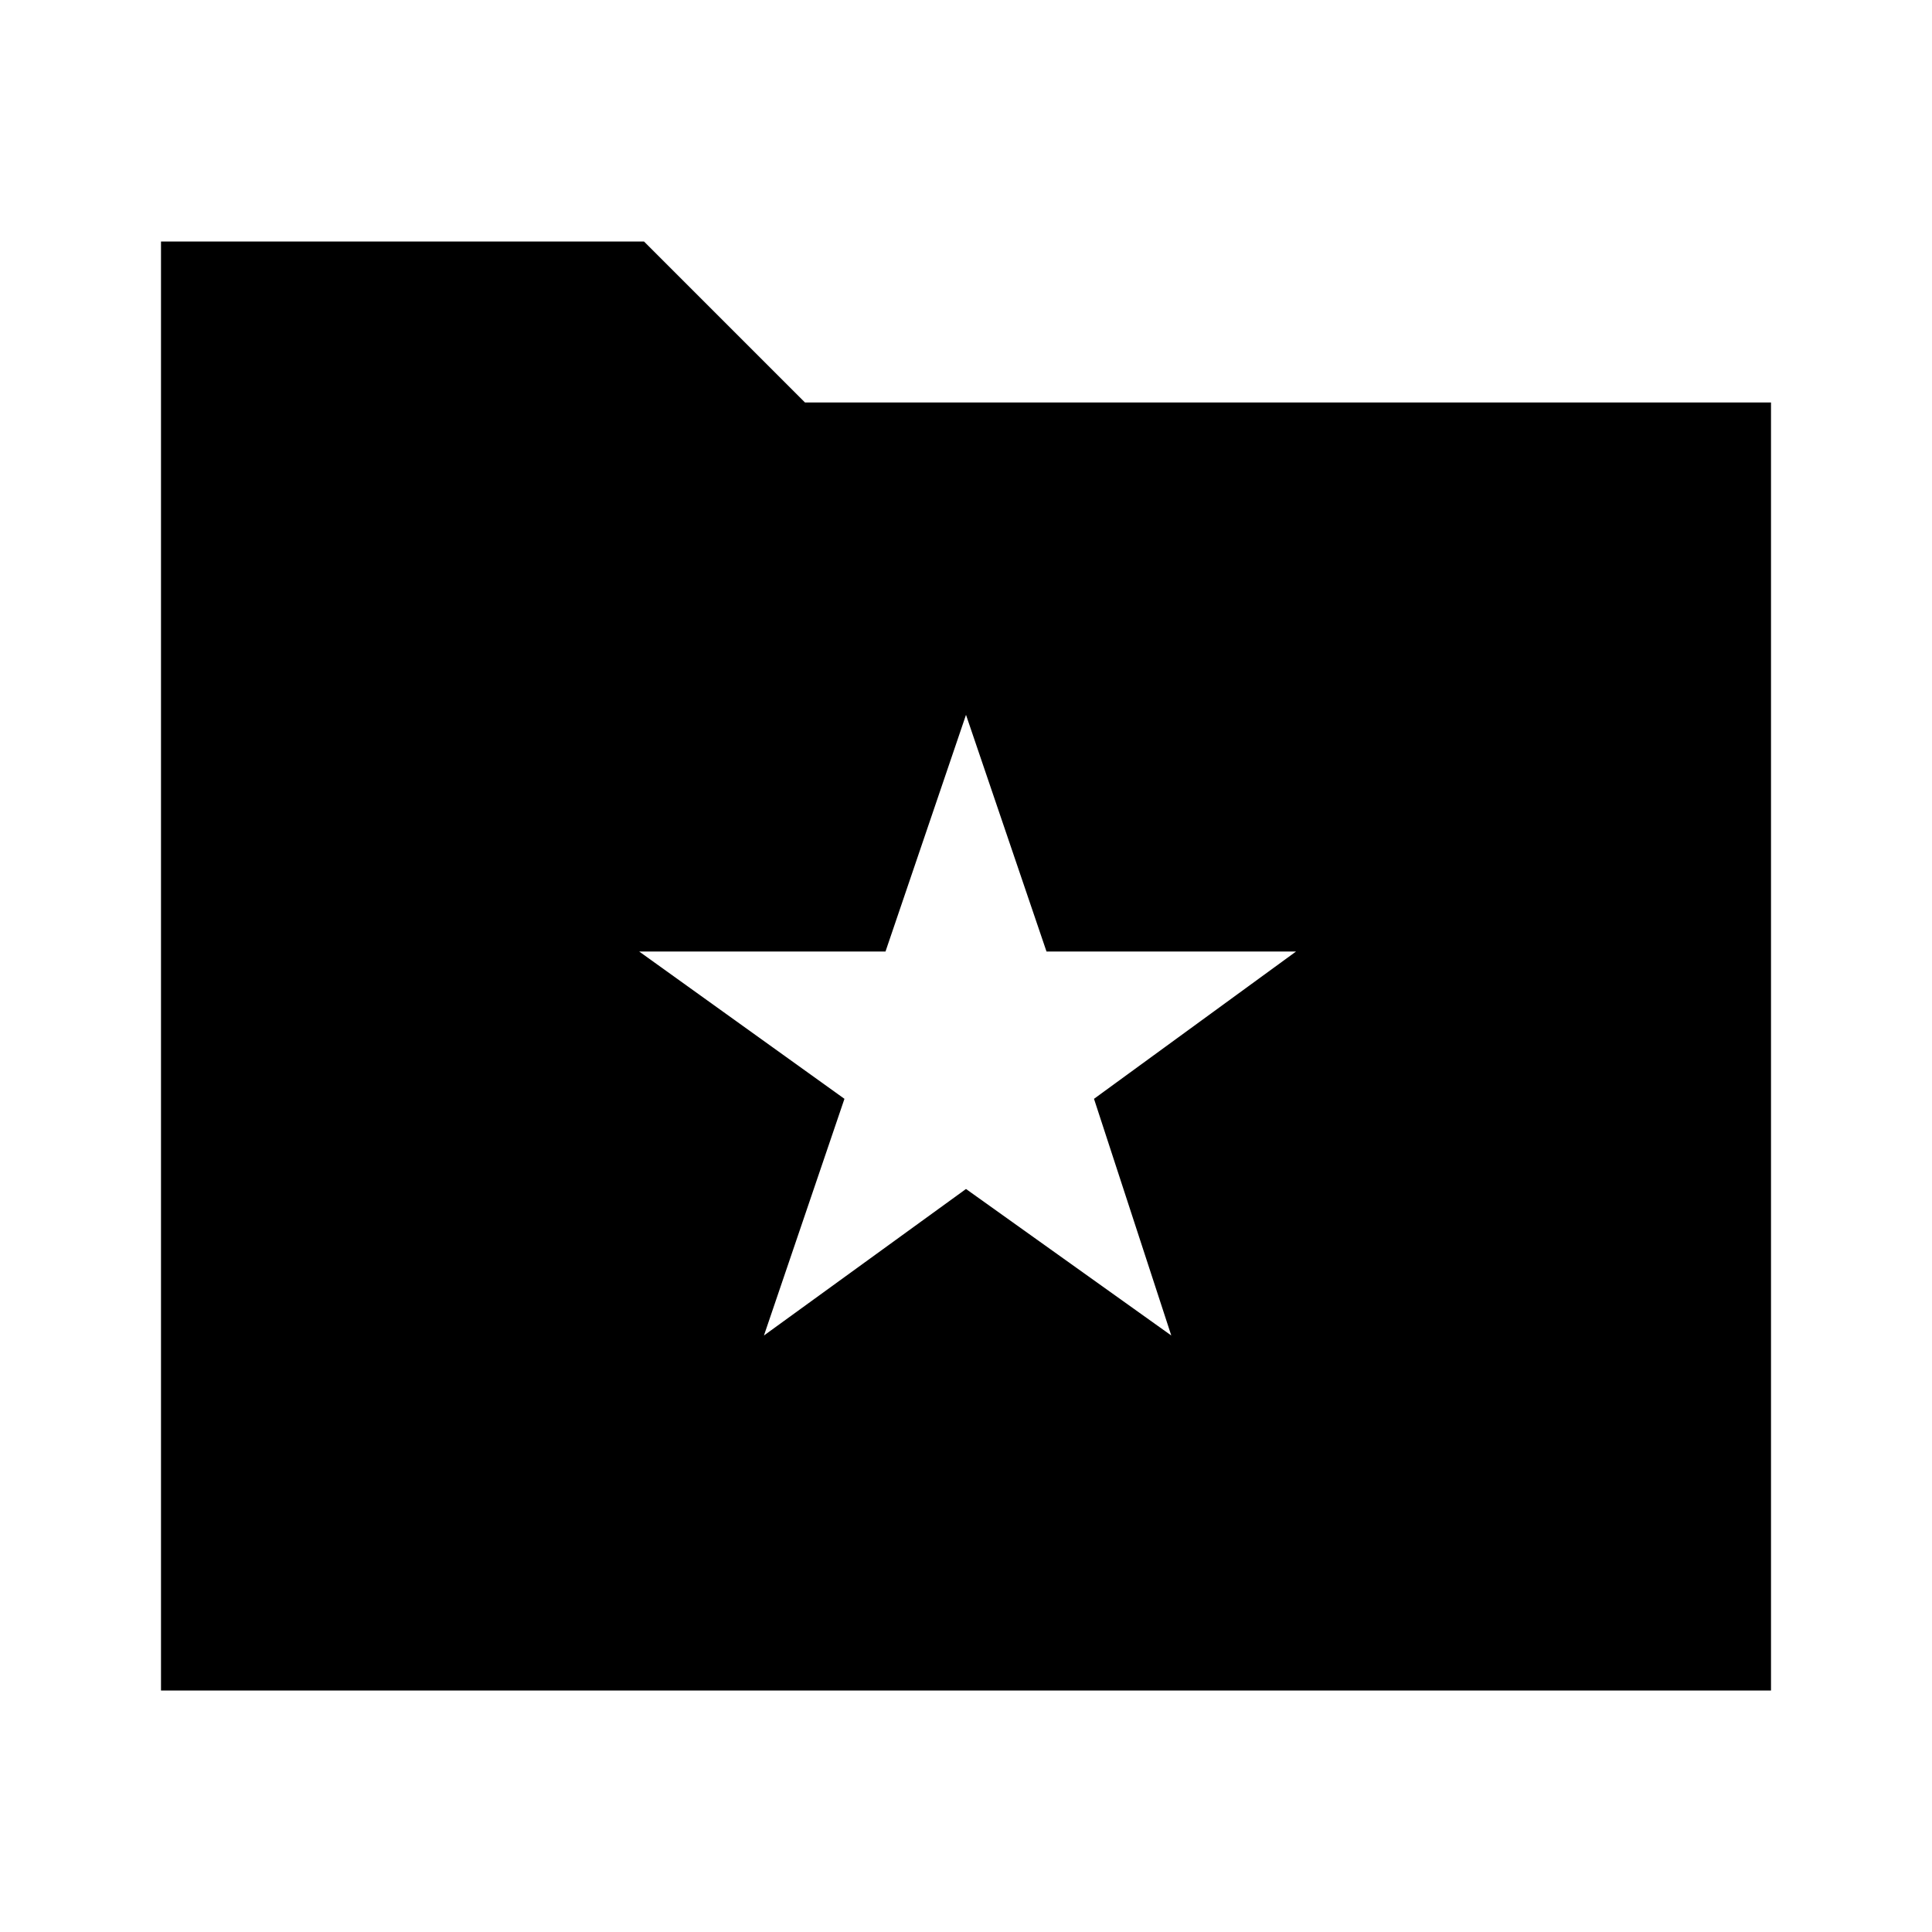 <svg id="Layer_1" data-name="Layer 1" xmlns="http://www.w3.org/2000/svg" viewBox="0 0 24 24"><title>iconoteka_folder_favorite_a_f</title><path d="M10,5,8,3H2V21H22V5Zm4.55,11.59L12,14.77,9.49,16.59l1-2.94L7.94,11.82H11l1-2.94,1,2.94h3.1l-2.51,1.83Z"/></svg>